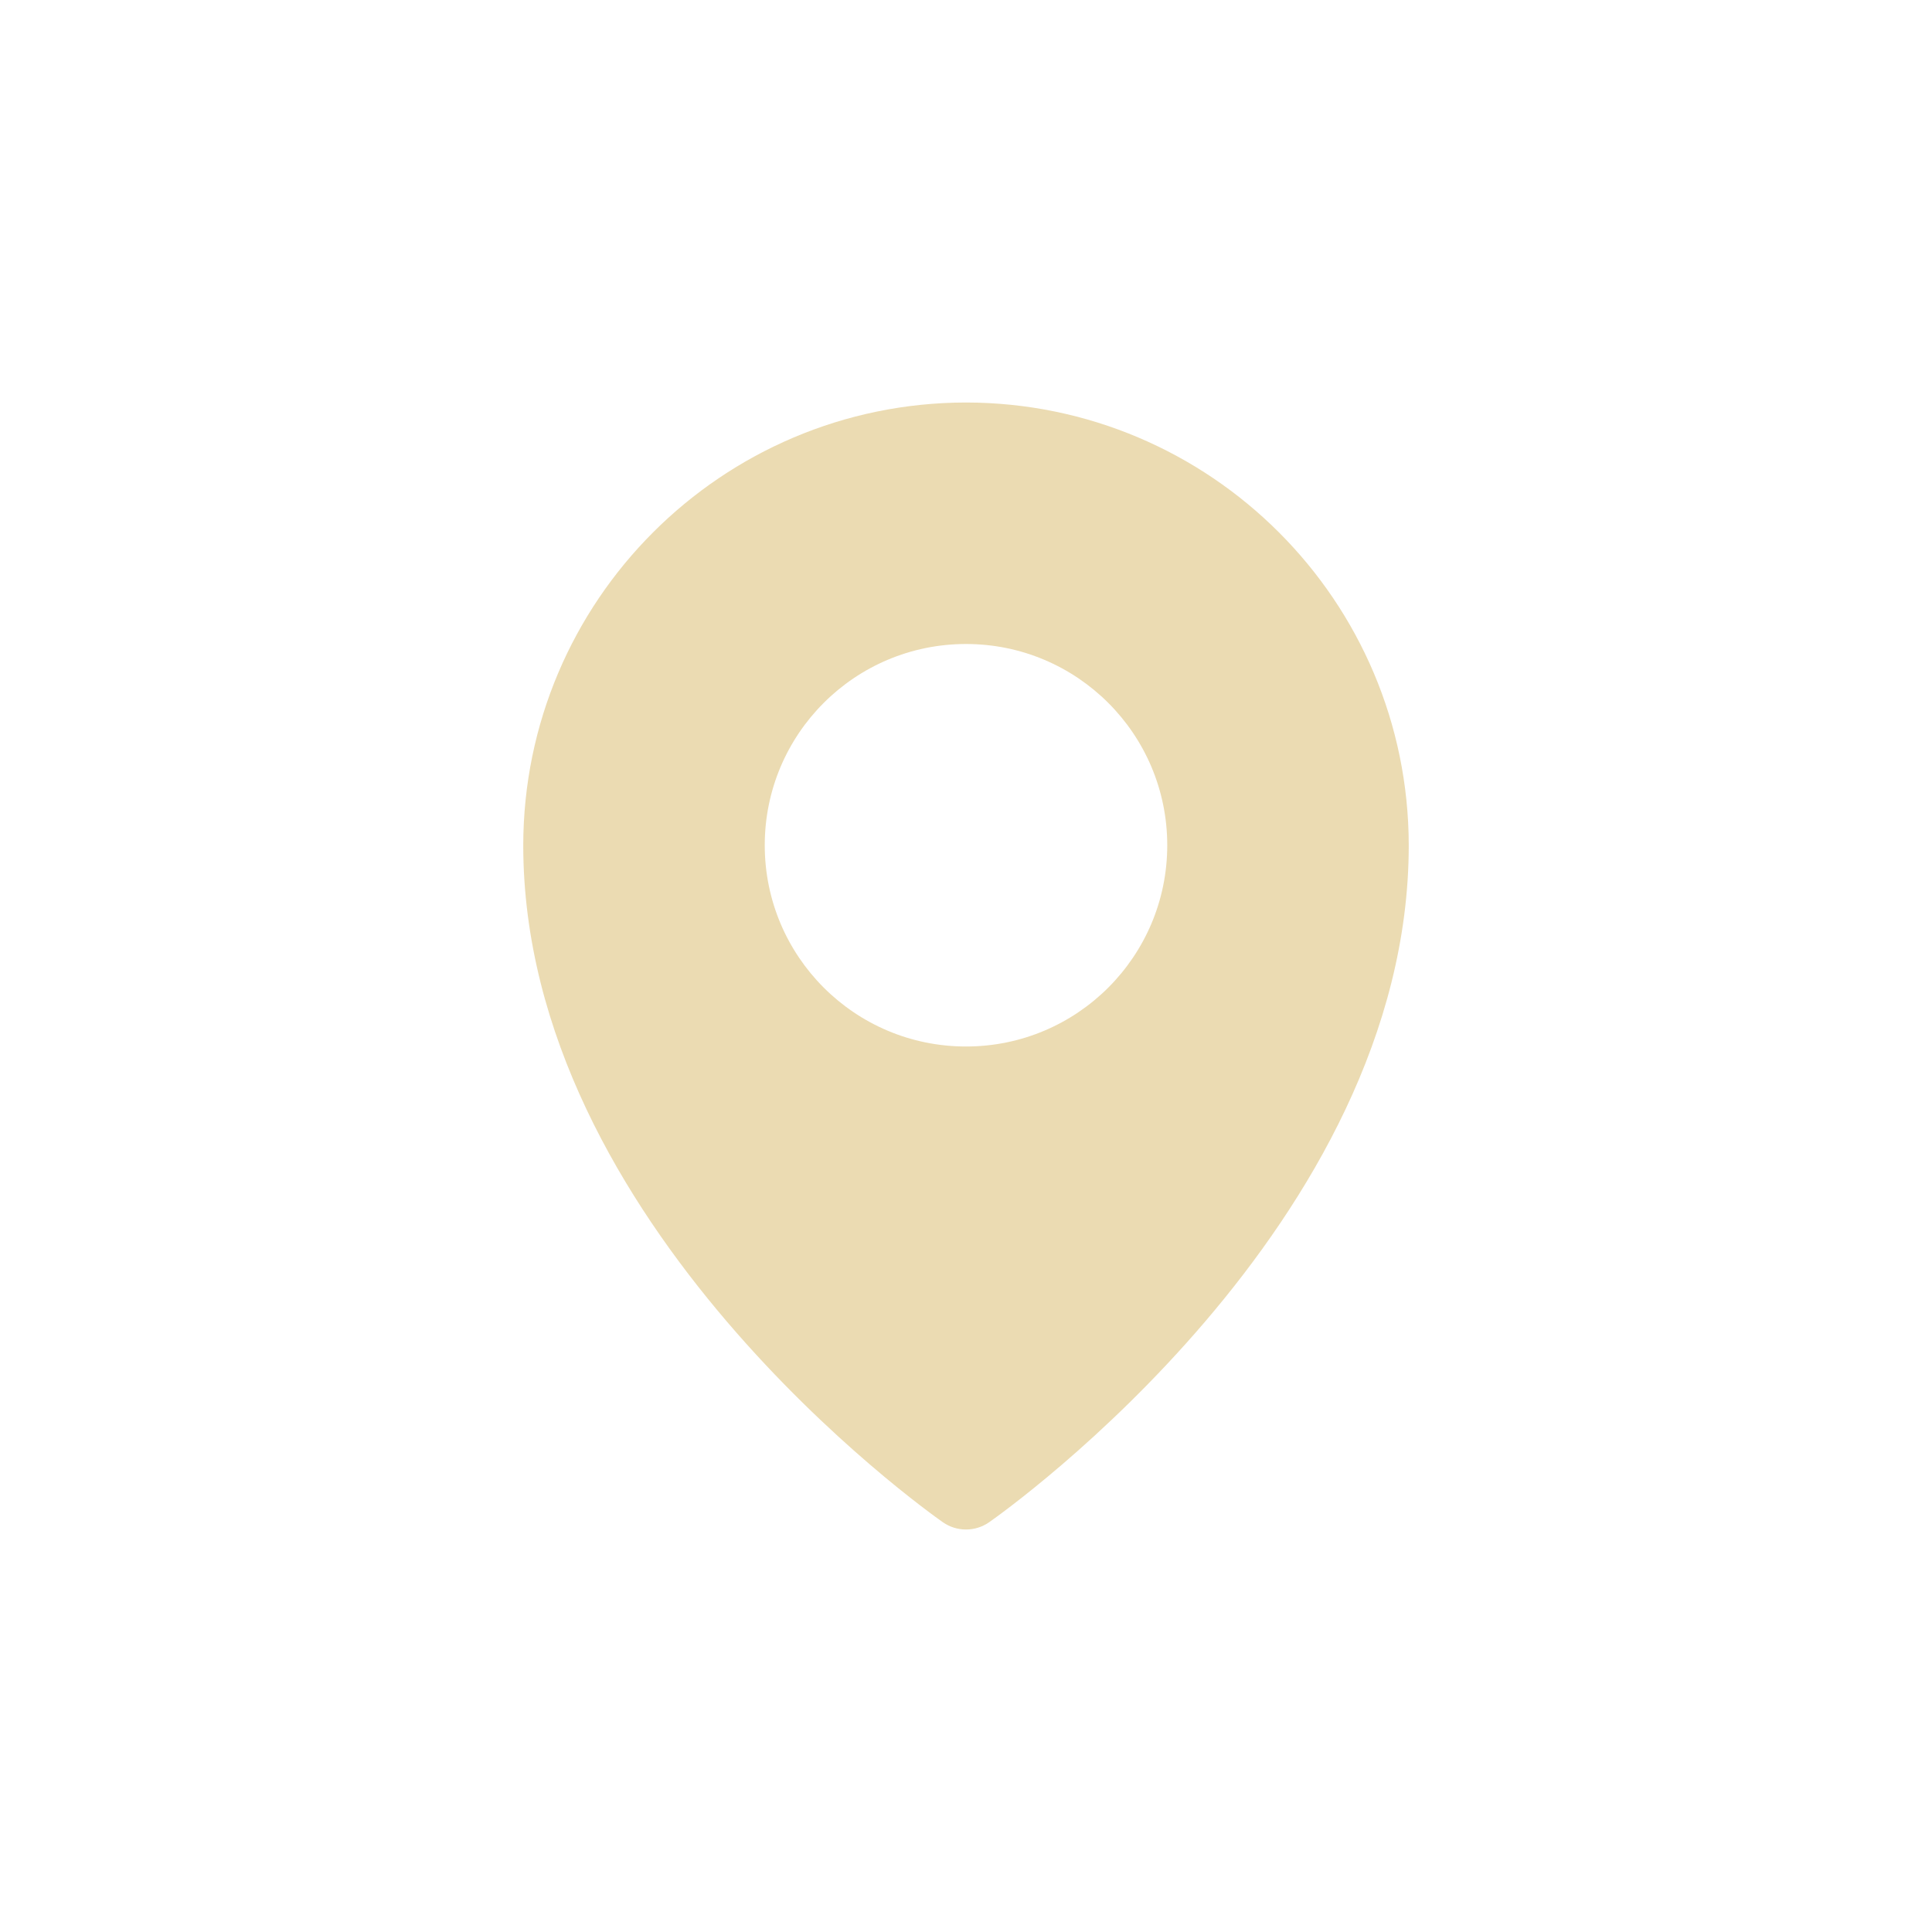<svg width="24" height="24" version="1.1" xmlns="http://www.w3.org/2000/svg">
  <defs>
    <style id="current-color-scheme" type="text/css">.ColorScheme-Text { color:#ebdbb2; } .ColorScheme-Highlight { color:#458588; }</style>
  </defs>
  <path class="ColorScheme-Text" d="m12 5c-3.036 0.004-5.496 2.464-5.5 5.5 0 4.706 5 8.261 5.213 8.41 0.172 0.12 0.402 0.12 0.574 0 0.213-0.149 5.213-3.704 5.213-8.41-0.004-3.036-2.464-5.496-5.5-5.5zm0 3c1.381 0 2.5 1.119 2.5 2.5s-1.119 2.5-2.5 2.5-2.5-1.119-2.5-2.5 1.119-2.5 2.5-2.5z" fill="currentColor"/>
</svg>
